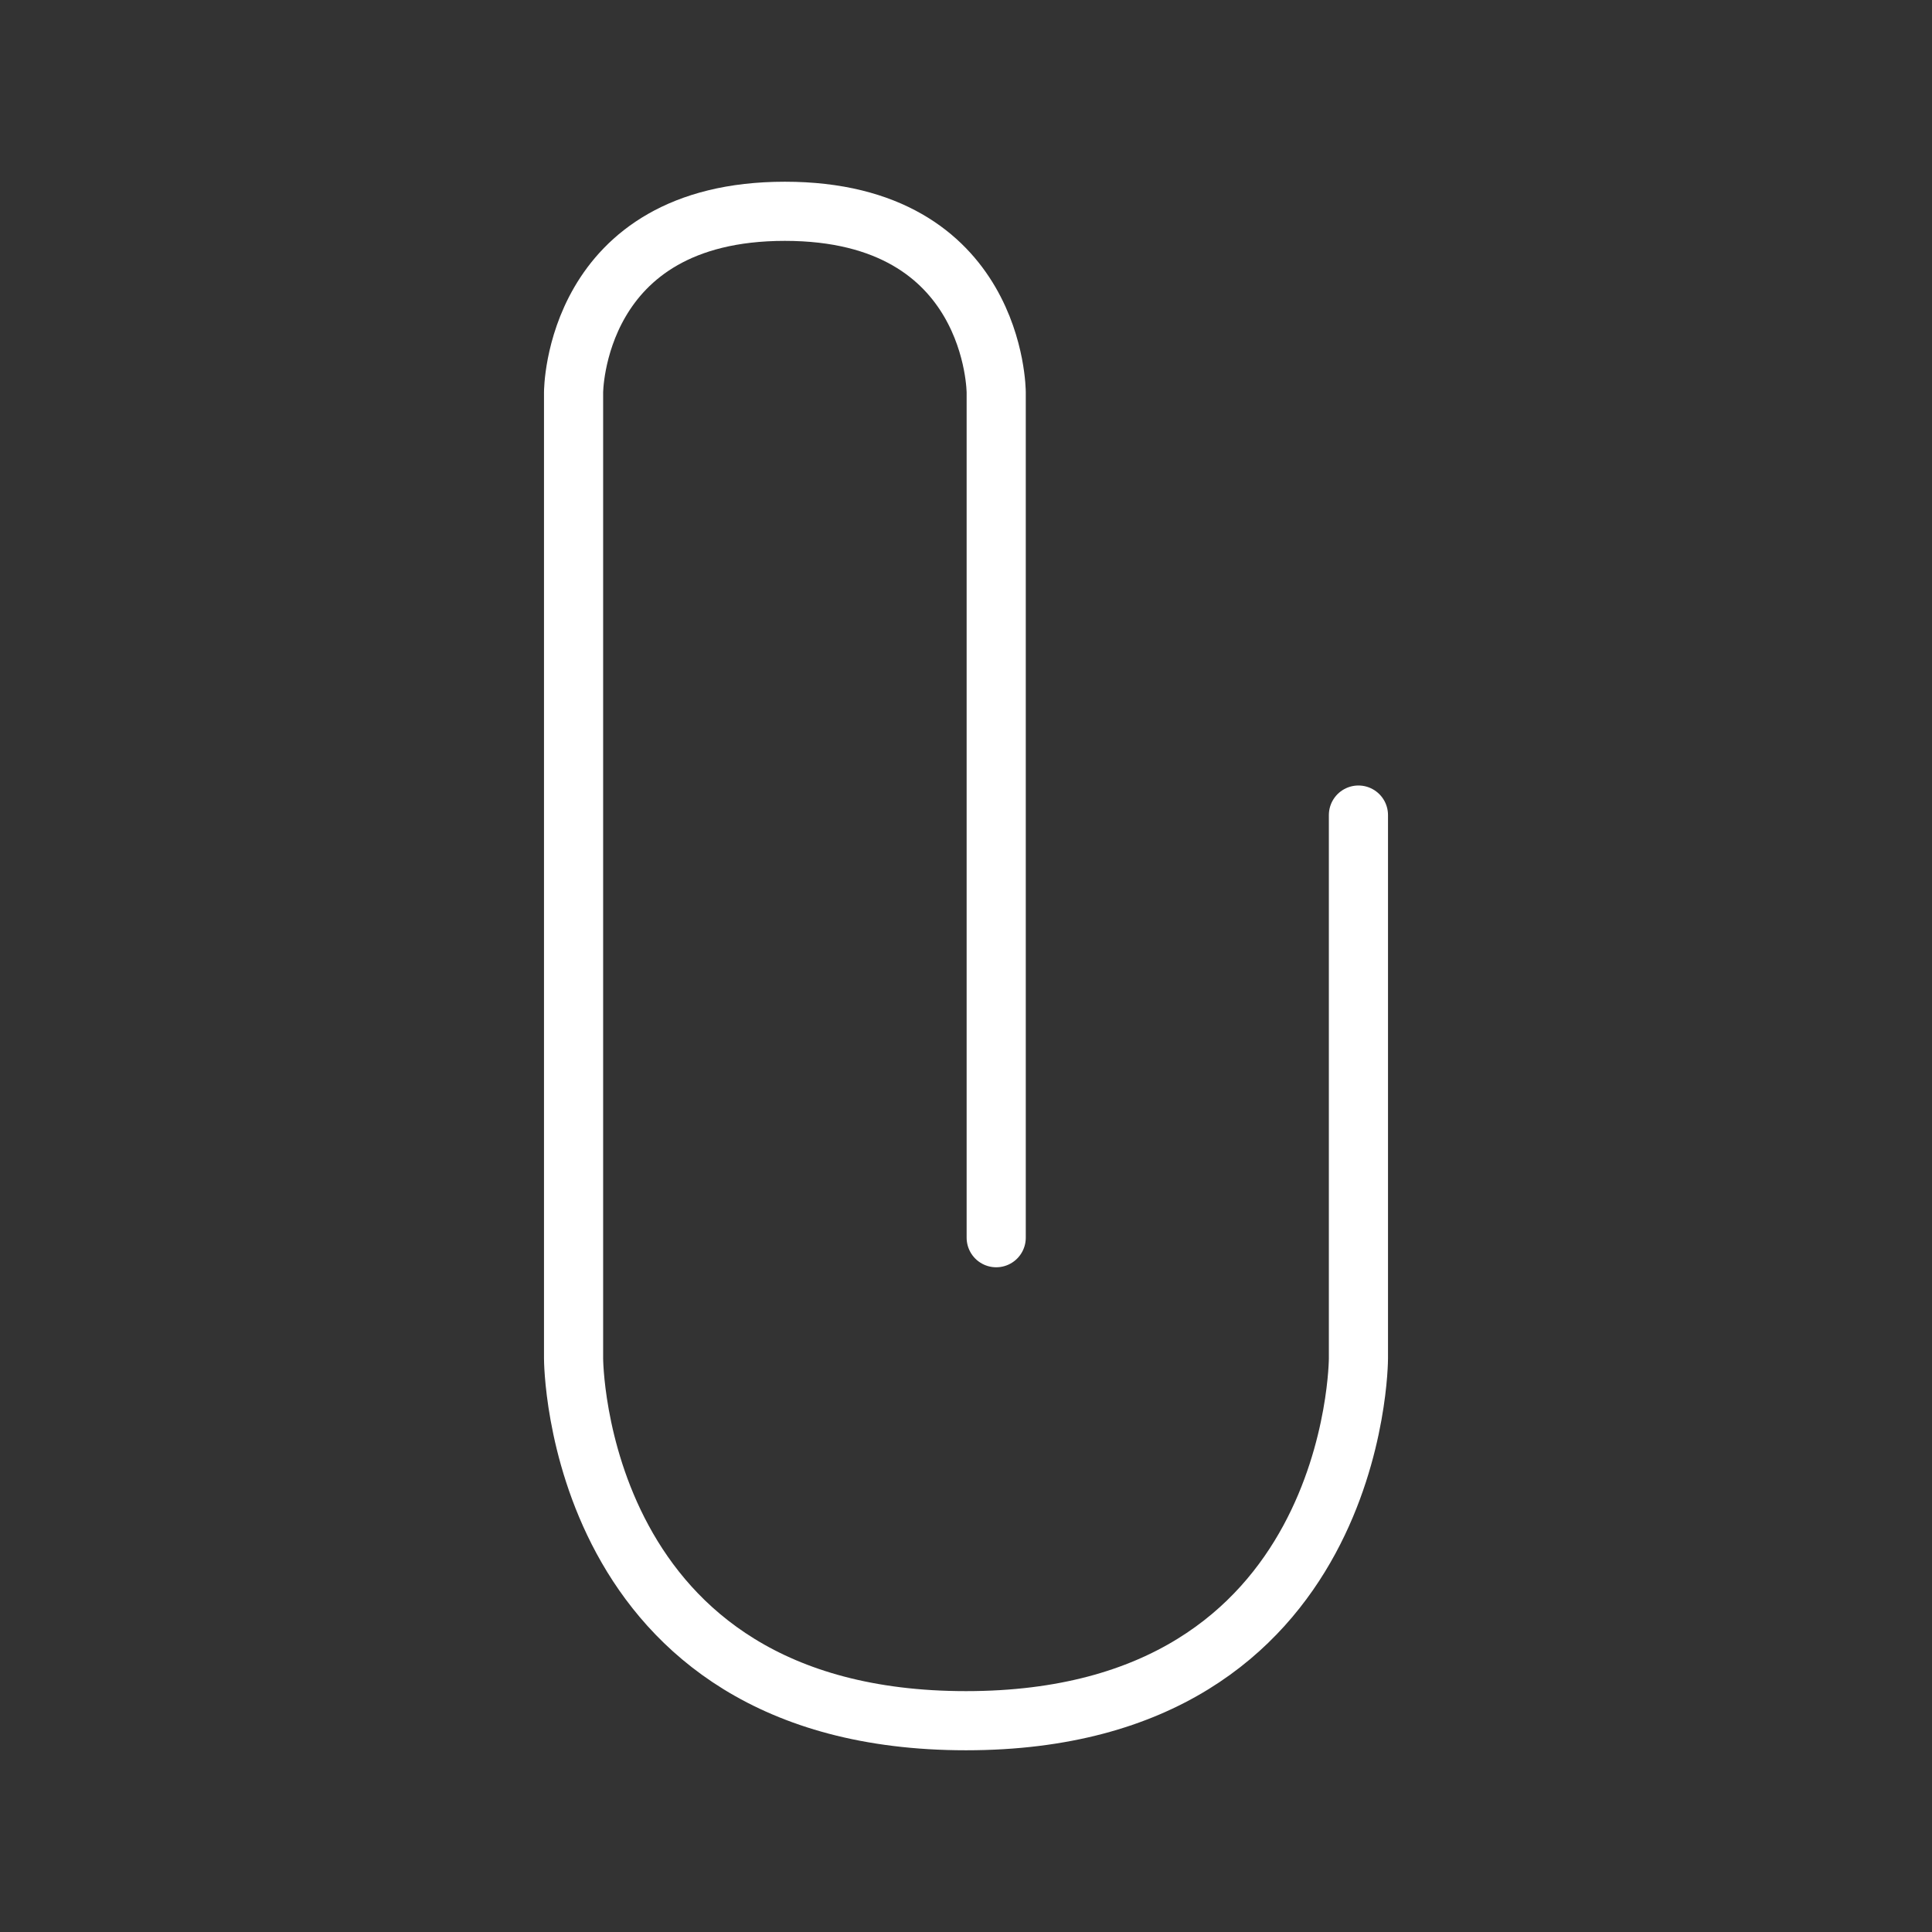 <svg width="49" height="49" viewBox="0 0 49 49" fill="none" xmlns="http://www.w3.org/2000/svg">
<rect x="0" y="0" width="49" height="49" fill="#333333" stroke="none"/>
<path d="M25.266 31.391V9.953C25.266 9.953 25.266 5.359 19.906 5.359C14.547 5.359 14.547 9.953 14.547 9.953V34.453C14.547 34.453 14.547 43.641 24.5 43.641C34.453 43.641 34.453 34.453 34.453 34.453V20.672" stroke="white" stroke-width="1.5" stroke-linecap="round" stroke-linejoin="round"/>
</svg>
